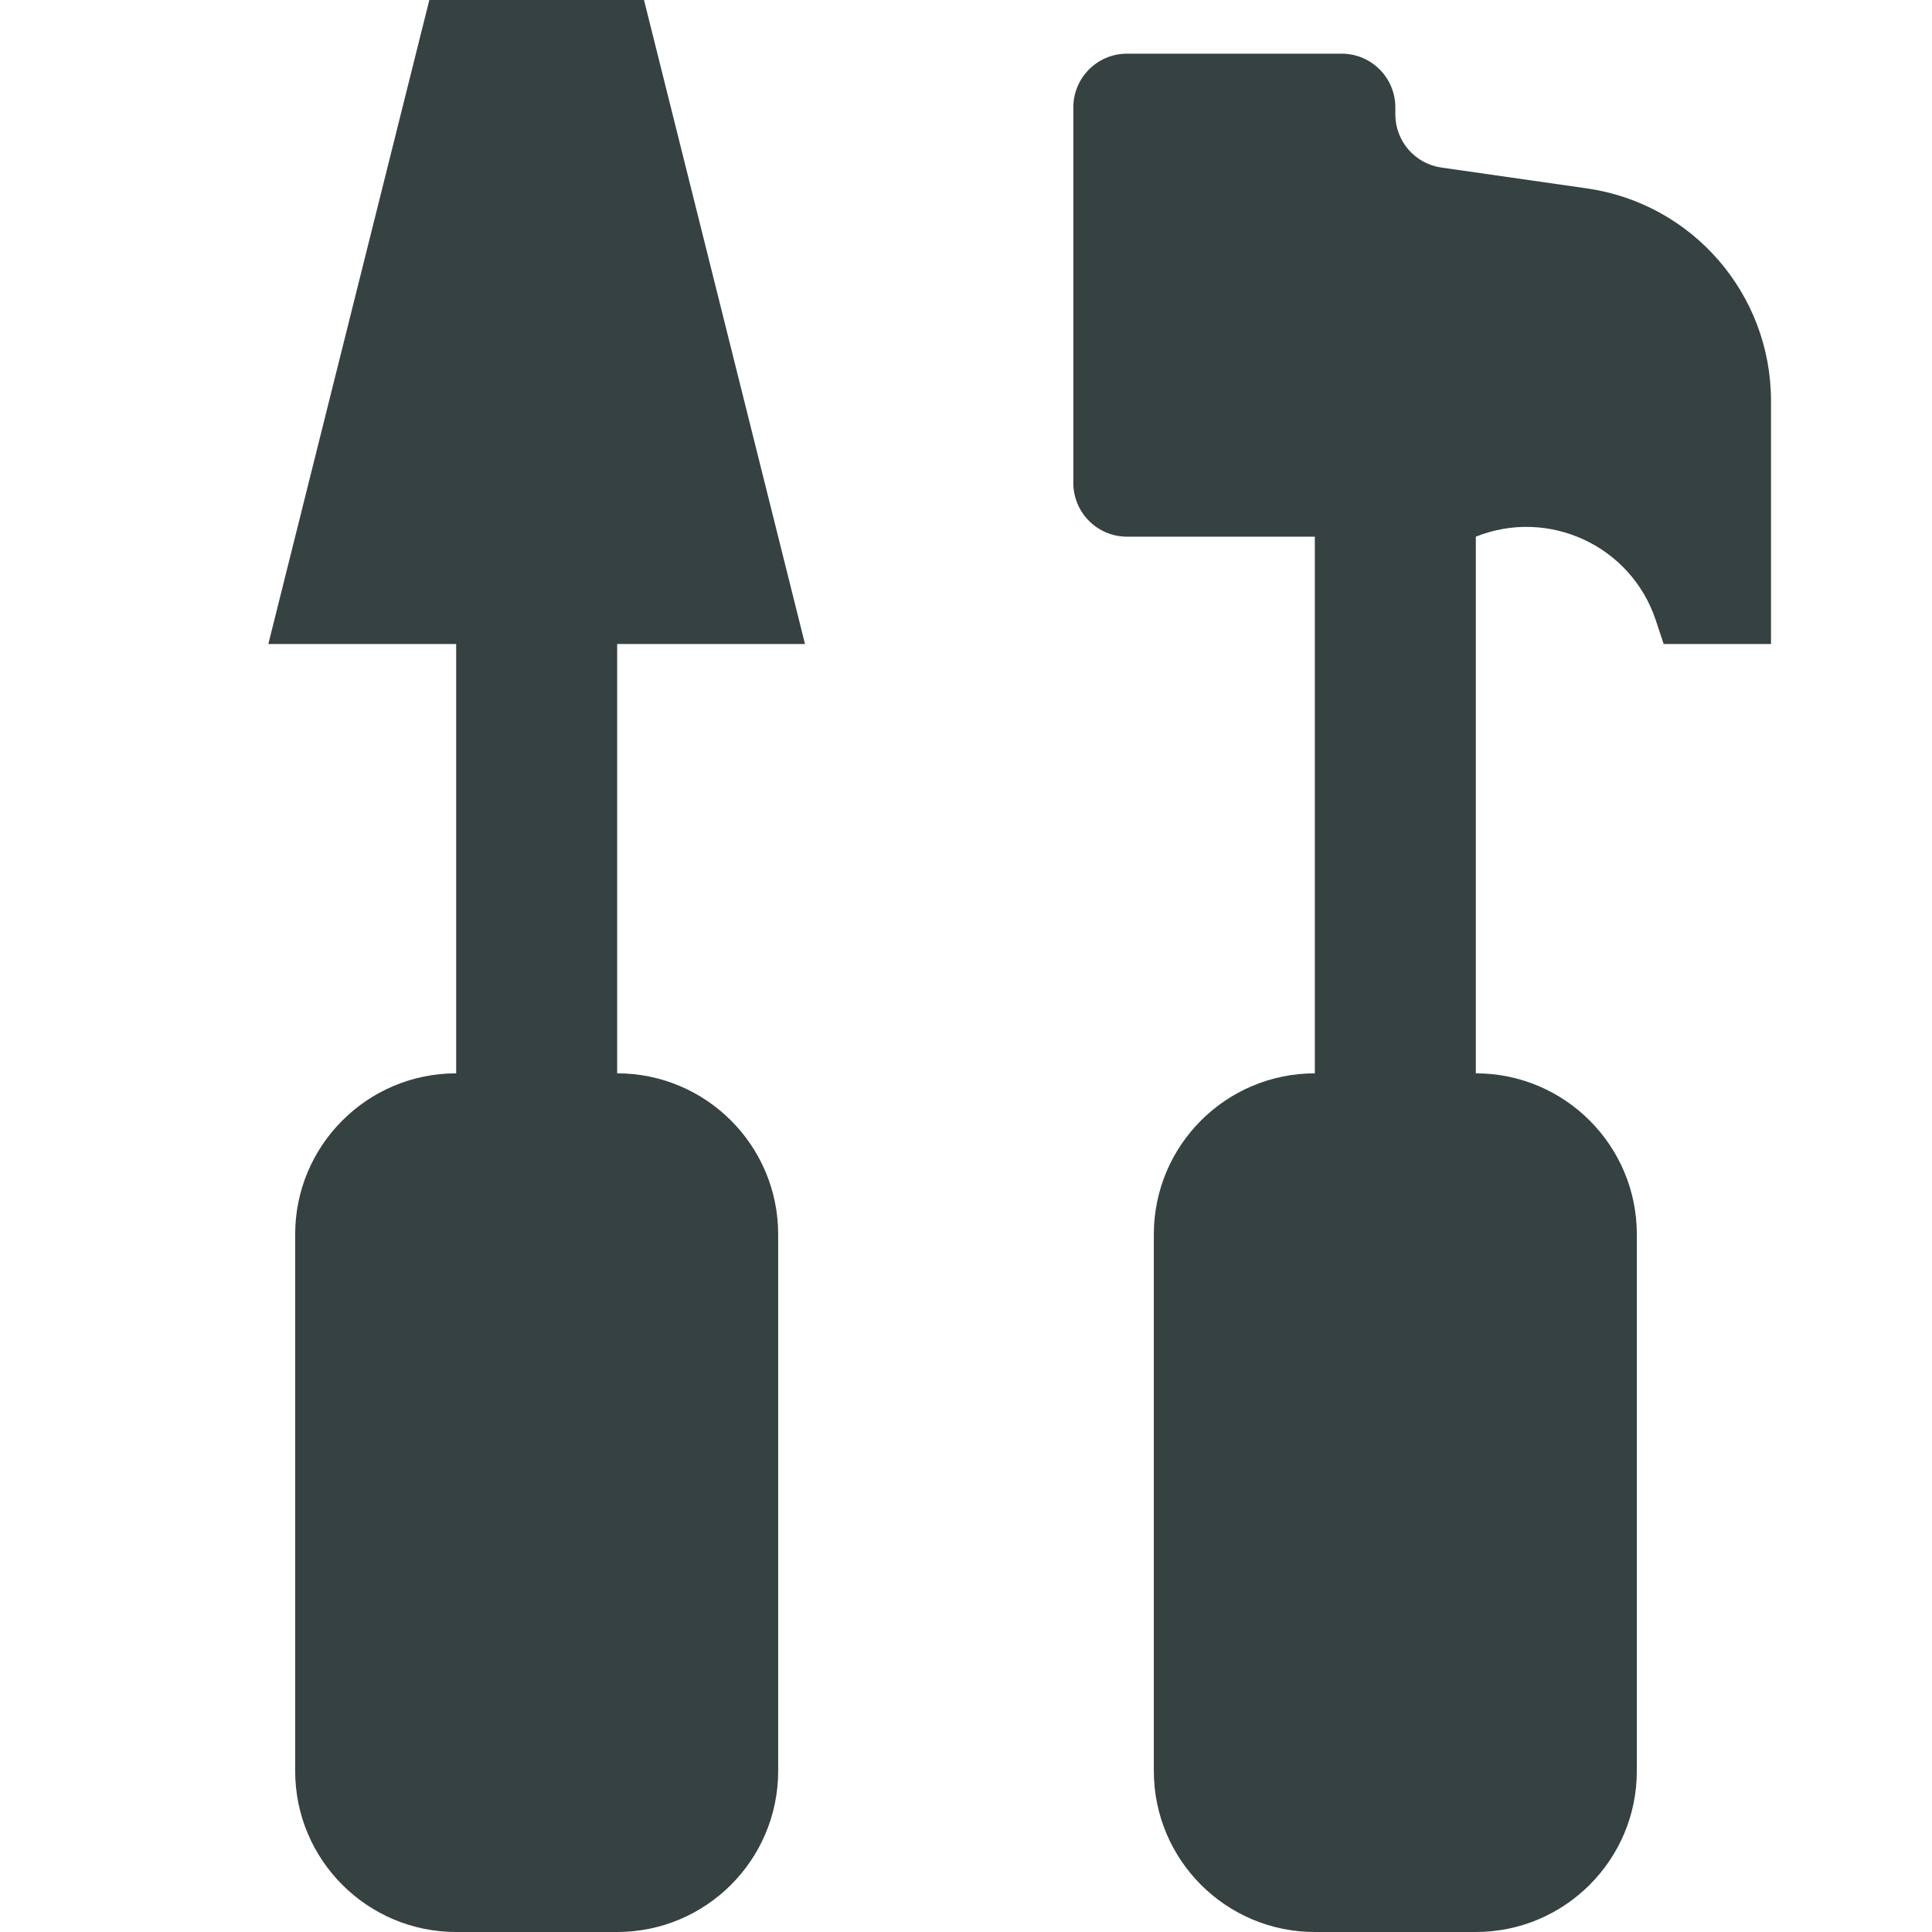 <svg width="18" height="18" viewBox="0 0 18 18" fill="none" xmlns="http://www.w3.org/2000/svg">
<path d="M6 0H4L2.5 6H4.25V10C3.422 10 2.75 10.672 2.75 11.5V16.5C2.75 17.328 3.422 18 4.25 18H5.75C6.578 18 7.25 17.328 7.25 16.5V11.5C7.25 10.672 6.578 10 5.75 10V6H7.5L6 0Z" fill="#364141"/>
<path d="M10 4.5V1C10 0.724 10.224 0.5 10.5 0.5H12.5C12.776 0.5 13 0.724 13 1V1.066C13 1.315 13.183 1.526 13.429 1.561L14.783 1.755C15.768 1.895 16.5 2.739 16.5 3.735V6H15.5L15.426 5.777C15.195 5.084 14.428 4.729 13.75 5V10C14.578 10 15.25 10.672 15.25 11.5V16.5C15.25 17.328 14.578 18 13.75 18H12.25C11.422 18 10.75 17.328 10.75 16.5V11.5C10.75 10.672 11.422 10 12.25 10V5H10.5C10.224 5 10 4.776 10 4.5Z" fill="#364141"/>
</svg>
